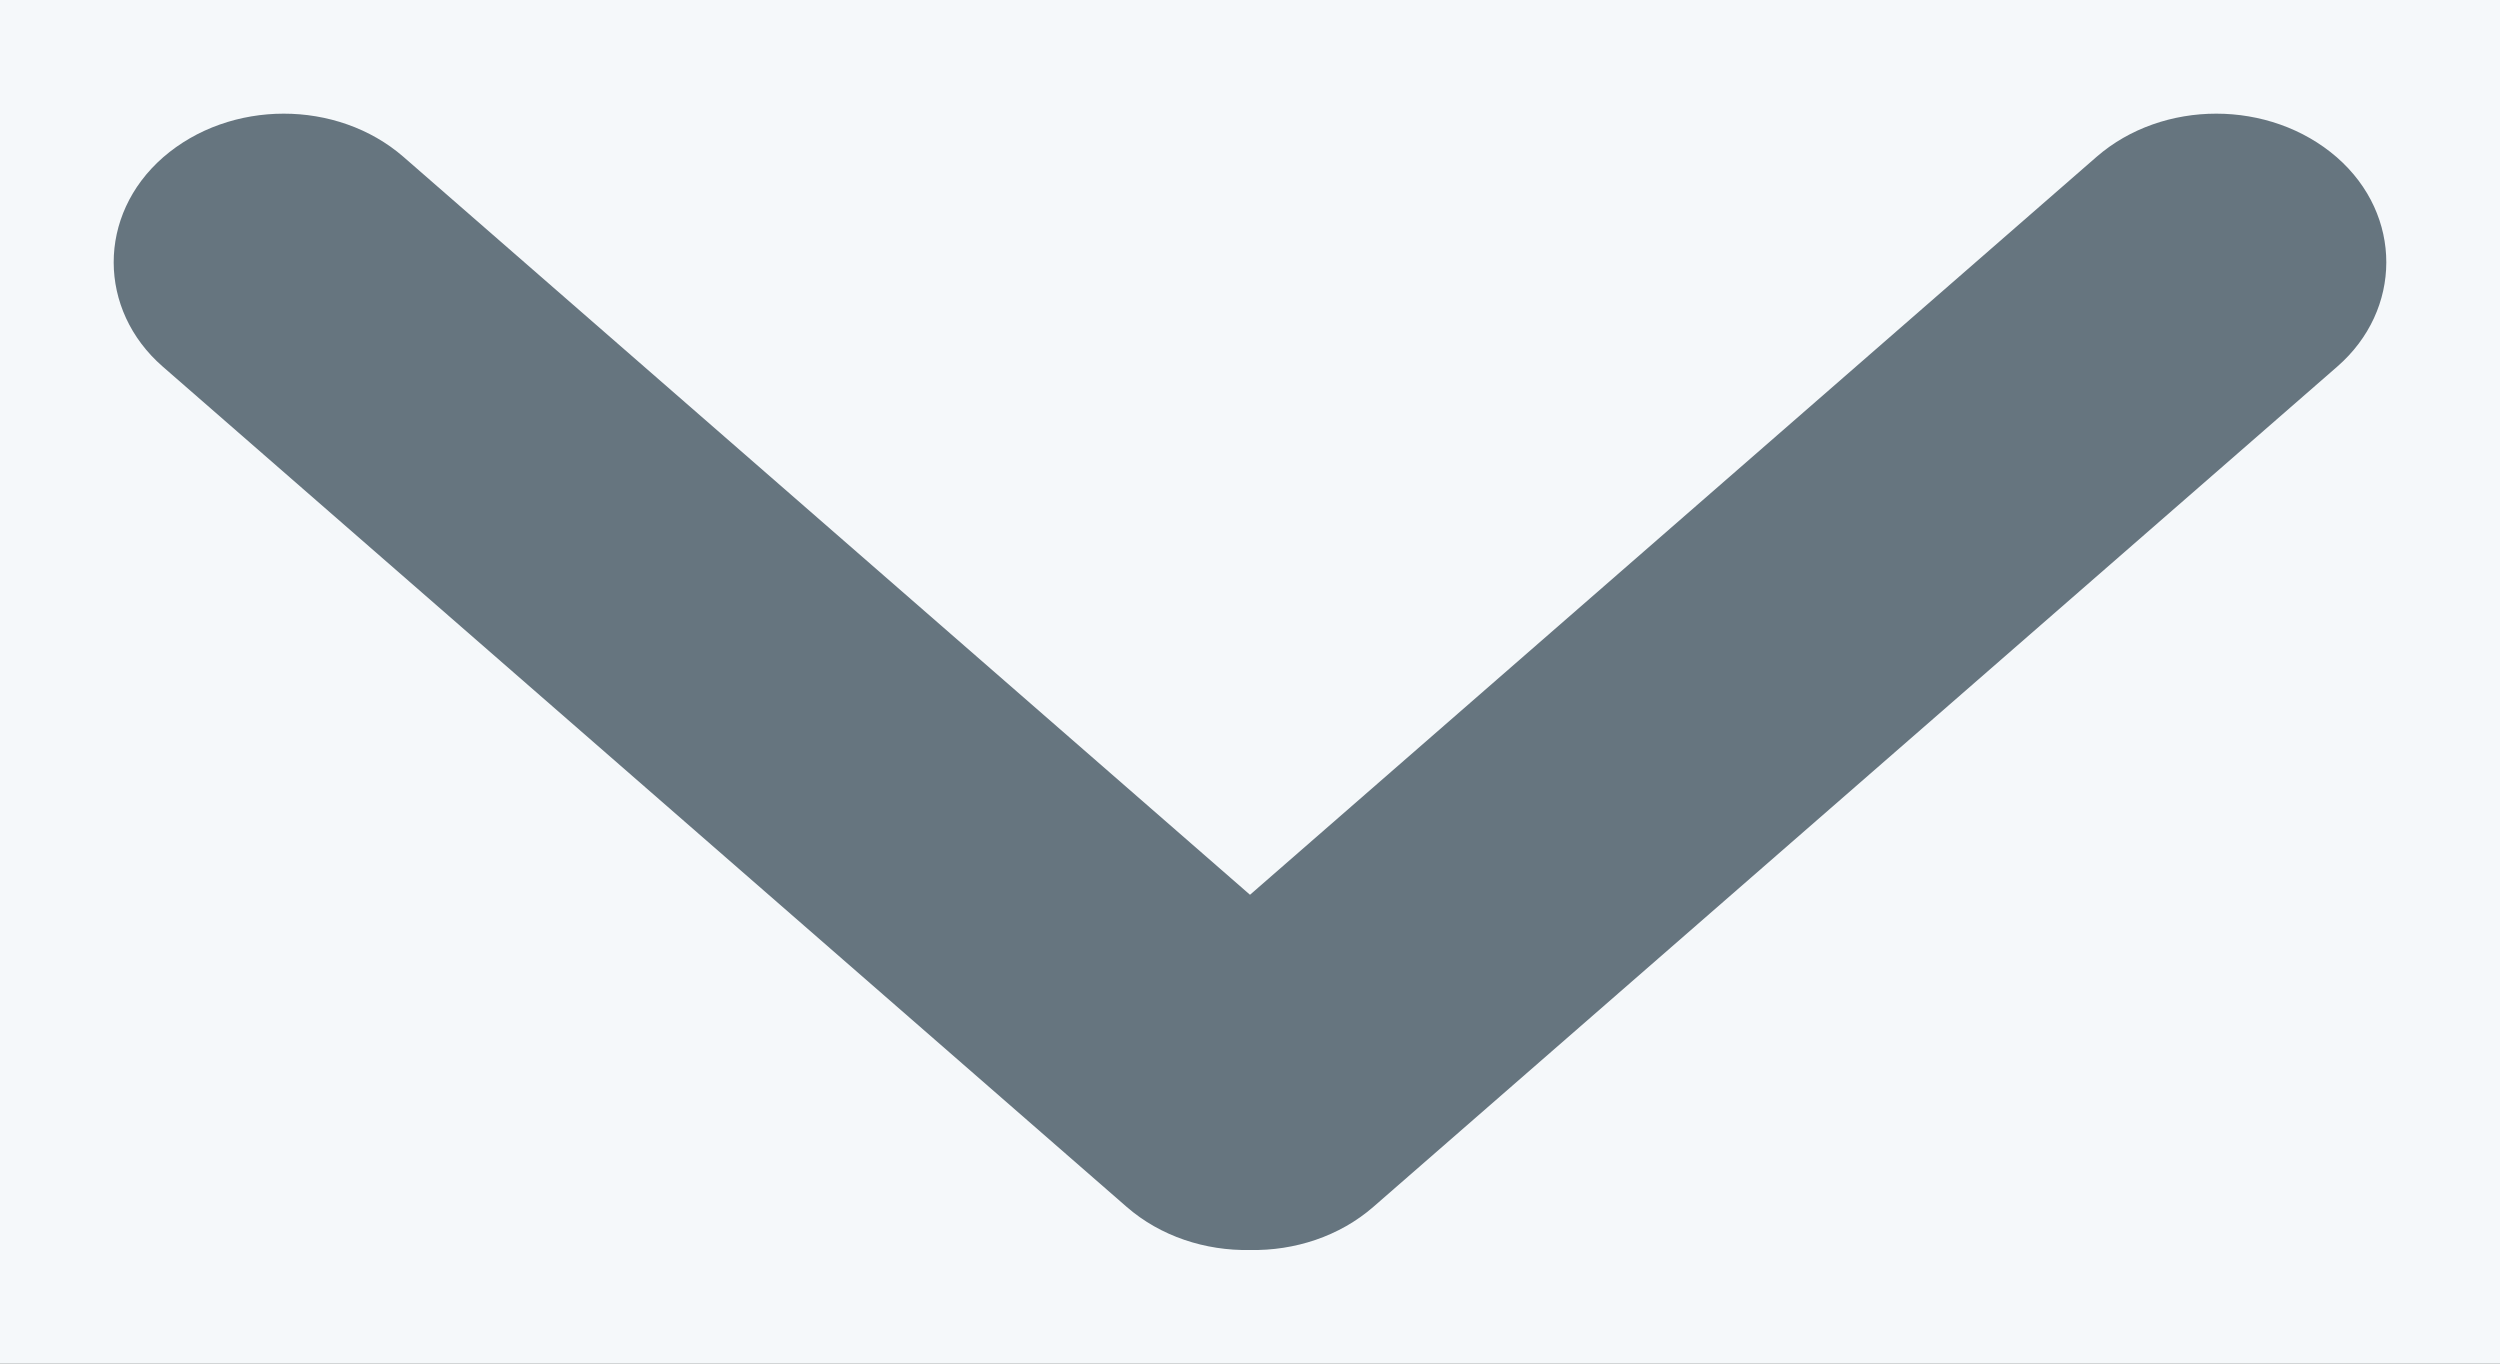 <?xml version="1.0" encoding="UTF-8"?>
<svg width="11px" height="6px" viewBox="0 0 11 6" version="1.1" xmlns="http://www.w3.org/2000/svg" xmlns:xlink="http://www.w3.org/1999/xlink">
    <!-- Generator: Sketch 42 (36781) - http://www.bohemiancoding.com/sketch -->
    <title>icon展开</title>
    <desc>Created with Sketch.</desc>
    <defs>
        <rect id="path-1" x="1166" y="50" width="200" height="718"></rect>
        <filter x="-50%" y="-50%" width="200%" height="200%" filterUnits="objectBoundingBox" id="filter-2">
            <feOffset dx="-1" dy="0" in="SourceAlpha" result="shadowOffsetOuter1"></feOffset>
            <feGaussianBlur stdDeviation="0.5" in="shadowOffsetOuter1" result="shadowBlurOuter1"></feGaussianBlur>
            <feColorMatrix values="0 0 0 0 0   0 0 0 0 0   0 0 0 0 0  0 0 0 0.2 0" type="matrix" in="shadowBlurOuter1"></feColorMatrix>
        </filter>
    </defs>
    <g id="Pagebuilder" stroke="none" stroke-width="1" fill="none" fill-rule="evenodd">
        <g id="1-pagebuilder界面" transform="translate(-1341, -94)">
            <g id="属性面板-bg1">
                <use fill="black" fill-opacity="1" filter="url(#filter-2)" xlink:href="#path-1"></use>
                <use fill="#F5F8FA" fill-rule="evenodd" xlink:href="#path-1"></use>
            </g>
            <g id="属性设置" transform="translate(1166, 80)" fill="#66757F">
                <g id="属性设置标题栏">
                    <path d="M182.81,20.725 C183.063,21.016 183.064,21.487 182.808,21.782 C182.553,22.074 182.136,22.07 181.887,21.784 L178.19,17.543 C178.06,17.394 177.996,17.196 178,17 C177.996,16.804 178.06,16.606 178.19,16.457 L181.887,12.216 C182.136,11.93 182.553,11.926 182.808,12.218 C183.064,12.513 183.063,12.984 182.81,13.275 L179.563,17 L182.81,20.725 Z" id="icon展开" transform="translate(180.5, 17) rotate(-90) translate(-180.5, -17) "></path>
                </g>
            </g>
        </g>
    </g>
</svg>